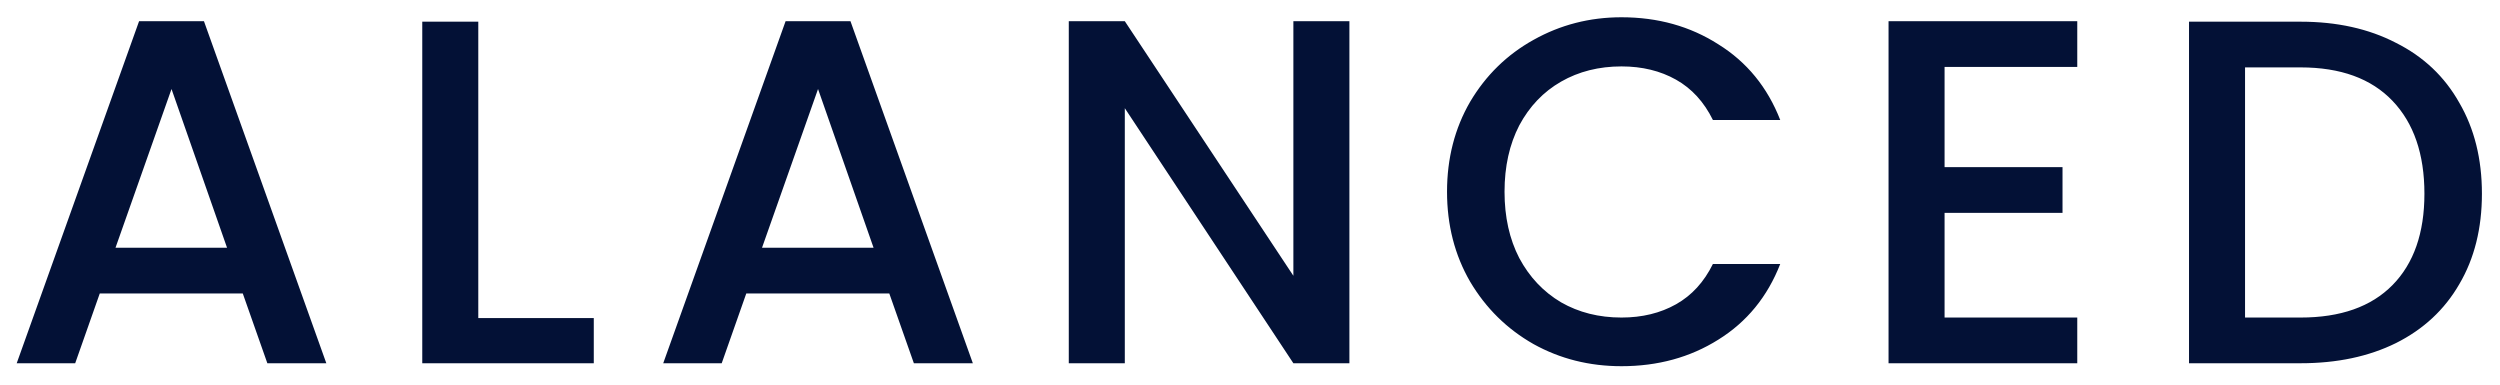 <svg width="117" height="18" viewBox="0 0 117 18" fill="none" xmlns="http://www.w3.org/2000/svg">
<path d="M11.362 13.734H4.669L3.519 17H0.782L6.509 0.992H9.545L15.272 17H12.512L11.362 13.734ZM10.626 11.595L8.027 4.166L5.405 11.595H10.626ZM22.384 14.884H27.789V17H19.762V1.015H22.384V14.884ZM41.619 13.734H34.926L33.776 17H31.039L36.766 0.992H39.802L45.529 17H42.769L41.619 13.734ZM40.883 11.595L38.284 4.166L35.662 11.595H40.883ZM63.152 17H60.53L52.641 5.063V17H50.019V0.992H52.641L60.53 12.906V0.992H63.152V17ZM67.721 8.973C67.721 7.409 68.082 6.006 68.802 4.764C69.538 3.522 70.527 2.556 71.769 1.866C73.026 1.161 74.399 0.808 75.886 0.808C77.588 0.808 79.099 1.23 80.417 2.073C81.751 2.901 82.717 4.082 83.315 5.615H80.164C79.75 4.772 79.175 4.143 78.439 3.729C77.703 3.315 76.852 3.108 75.886 3.108C74.828 3.108 73.885 3.346 73.057 3.821C72.229 4.296 71.578 4.979 71.102 5.868C70.642 6.757 70.412 7.792 70.412 8.973C70.412 10.154 70.642 11.189 71.102 12.078C71.578 12.967 72.229 13.657 73.057 14.148C73.885 14.623 74.828 14.861 75.886 14.861C76.852 14.861 77.703 14.654 78.439 14.24C79.175 13.826 79.75 13.197 80.164 12.354H83.315C82.717 13.887 81.751 15.068 80.417 15.896C79.099 16.724 77.588 17.138 75.886 17.138C74.383 17.138 73.011 16.793 71.769 16.103C70.527 15.398 69.538 14.424 68.802 13.182C68.082 11.94 67.721 10.537 67.721 8.973ZM91.006 3.131V7.823H96.526V9.962H91.006V14.861H97.216V17H88.384V0.992H97.216V3.131H91.006ZM107.667 1.015C109.369 1.015 110.856 1.345 112.129 2.004C113.417 2.648 114.406 3.583 115.096 4.81C115.801 6.021 116.154 7.44 116.154 9.065C116.154 10.69 115.801 12.101 115.096 13.297C114.406 14.493 113.417 15.413 112.129 16.057C110.856 16.686 109.369 17 107.667 17H102.446V1.015H107.667ZM107.667 14.861C109.537 14.861 110.971 14.355 111.968 13.343C112.964 12.331 113.463 10.905 113.463 9.065C113.463 7.21 112.964 5.761 111.968 4.718C110.971 3.675 109.537 3.154 107.667 3.154H105.068V14.861H107.667Z" fill="#031136"/>
</svg>

